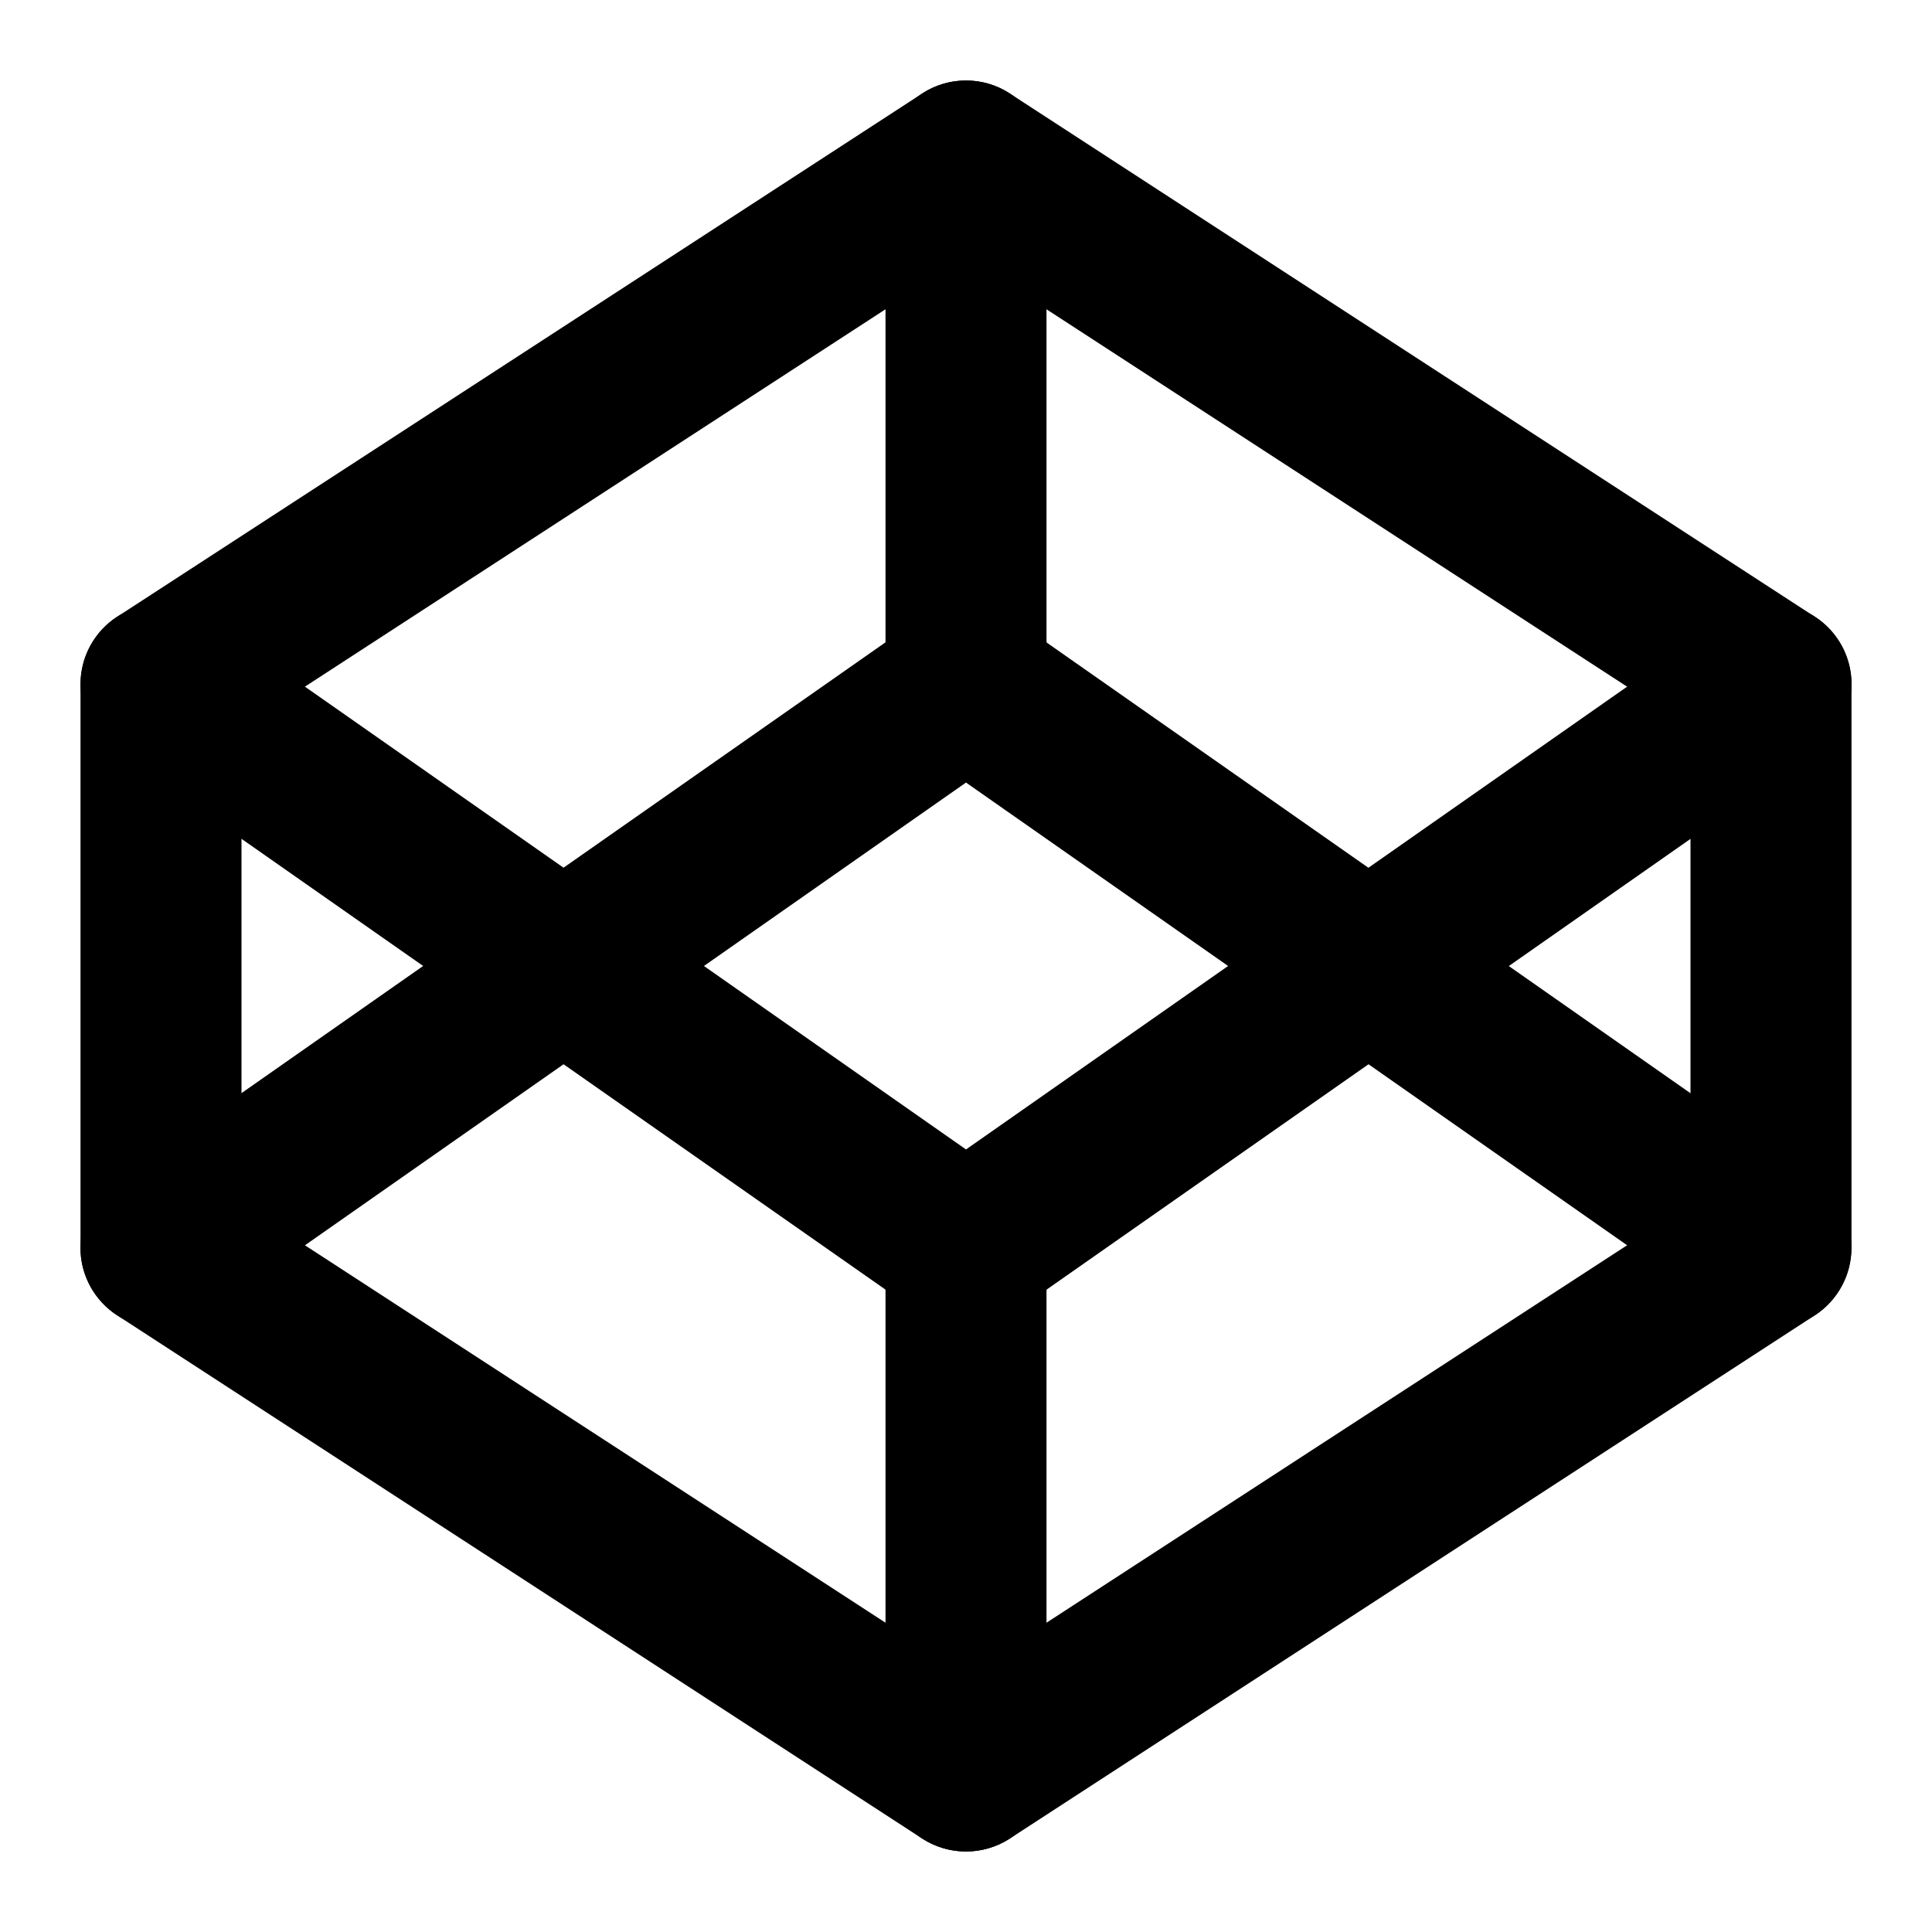 <?xml version="1.0" encoding="iso-8859-1"?>
<!-- Generator: Adobe Illustrator 24.2.1, SVG Export Plug-In . SVG Version: 6.00 Build 0)  -->
<svg version="1.1" id="Camada_1" xmlns="http://www.w3.org/2000/svg" xmlns:xlink="http://www.w3.org/1999/xlink" x="0px" y="0px"
	 viewBox="0 0 24 24" style="enable-background:new 0 0 24 24;" xml:space="preserve">
<g>
	<path d="M12,23c-0.189,0-0.379-0.054-0.545-0.161l-10-6.5C1.171,16.154,1,15.839,1,15.5v-7c0-0.338,0.171-0.654,0.455-0.838l10-6.5
		c0.331-0.216,0.759-0.216,1.09,0l10,6.5C22.829,7.846,23,8.162,23,8.5v7c0,0.339-0.171,0.654-0.455,0.839l-10,6.5
		C12.379,22.946,12.189,23,12,23z M3,14.957l9,5.851l9-5.851V9.042l-9-5.85l-9,5.85V14.957z"/>
</g>
<g>
	<path d="M12,23c-0.552,0-1-0.447-1-1v-6.5c0-0.553,0.448-1,1-1s1,0.447,1,1V22C13,22.553,12.552,23,12,23z"/>
</g>
<g>
	<path d="M12,16.5c-0.201,0-0.401-0.061-0.573-0.181l-10-7c-0.453-0.317-0.562-0.94-0.246-1.393c0.317-0.452,0.94-0.562,1.393-0.246
		L12,14.279l9.427-6.599c0.45-0.316,1.076-0.207,1.393,0.246c0.316,0.452,0.207,1.076-0.246,1.393l-10,7
		C12.401,16.439,12.201,16.5,12,16.5z"/>
</g>
<g>
	<path d="M21.999,16.5c-0.198,0-0.397-0.059-0.572-0.181L12,9.721l-9.427,6.599c-0.452,0.318-1.075,0.207-1.393-0.246
		c-0.316-0.452-0.207-1.076,0.246-1.393l10-7c0.344-0.241,0.803-0.241,1.146,0l10,7c0.453,0.316,0.562,0.94,0.246,1.393
		C22.625,16.352,22.314,16.5,21.999,16.5z"/>
</g>
<g>
	<path d="M12,9.5c-0.552,0-1-0.448-1-1V2c0-0.552,0.448-1,1-1s1,0.448,1,1v6.5C13,9.052,12.552,9.5,12,9.5z"/>
</g>
</svg>
